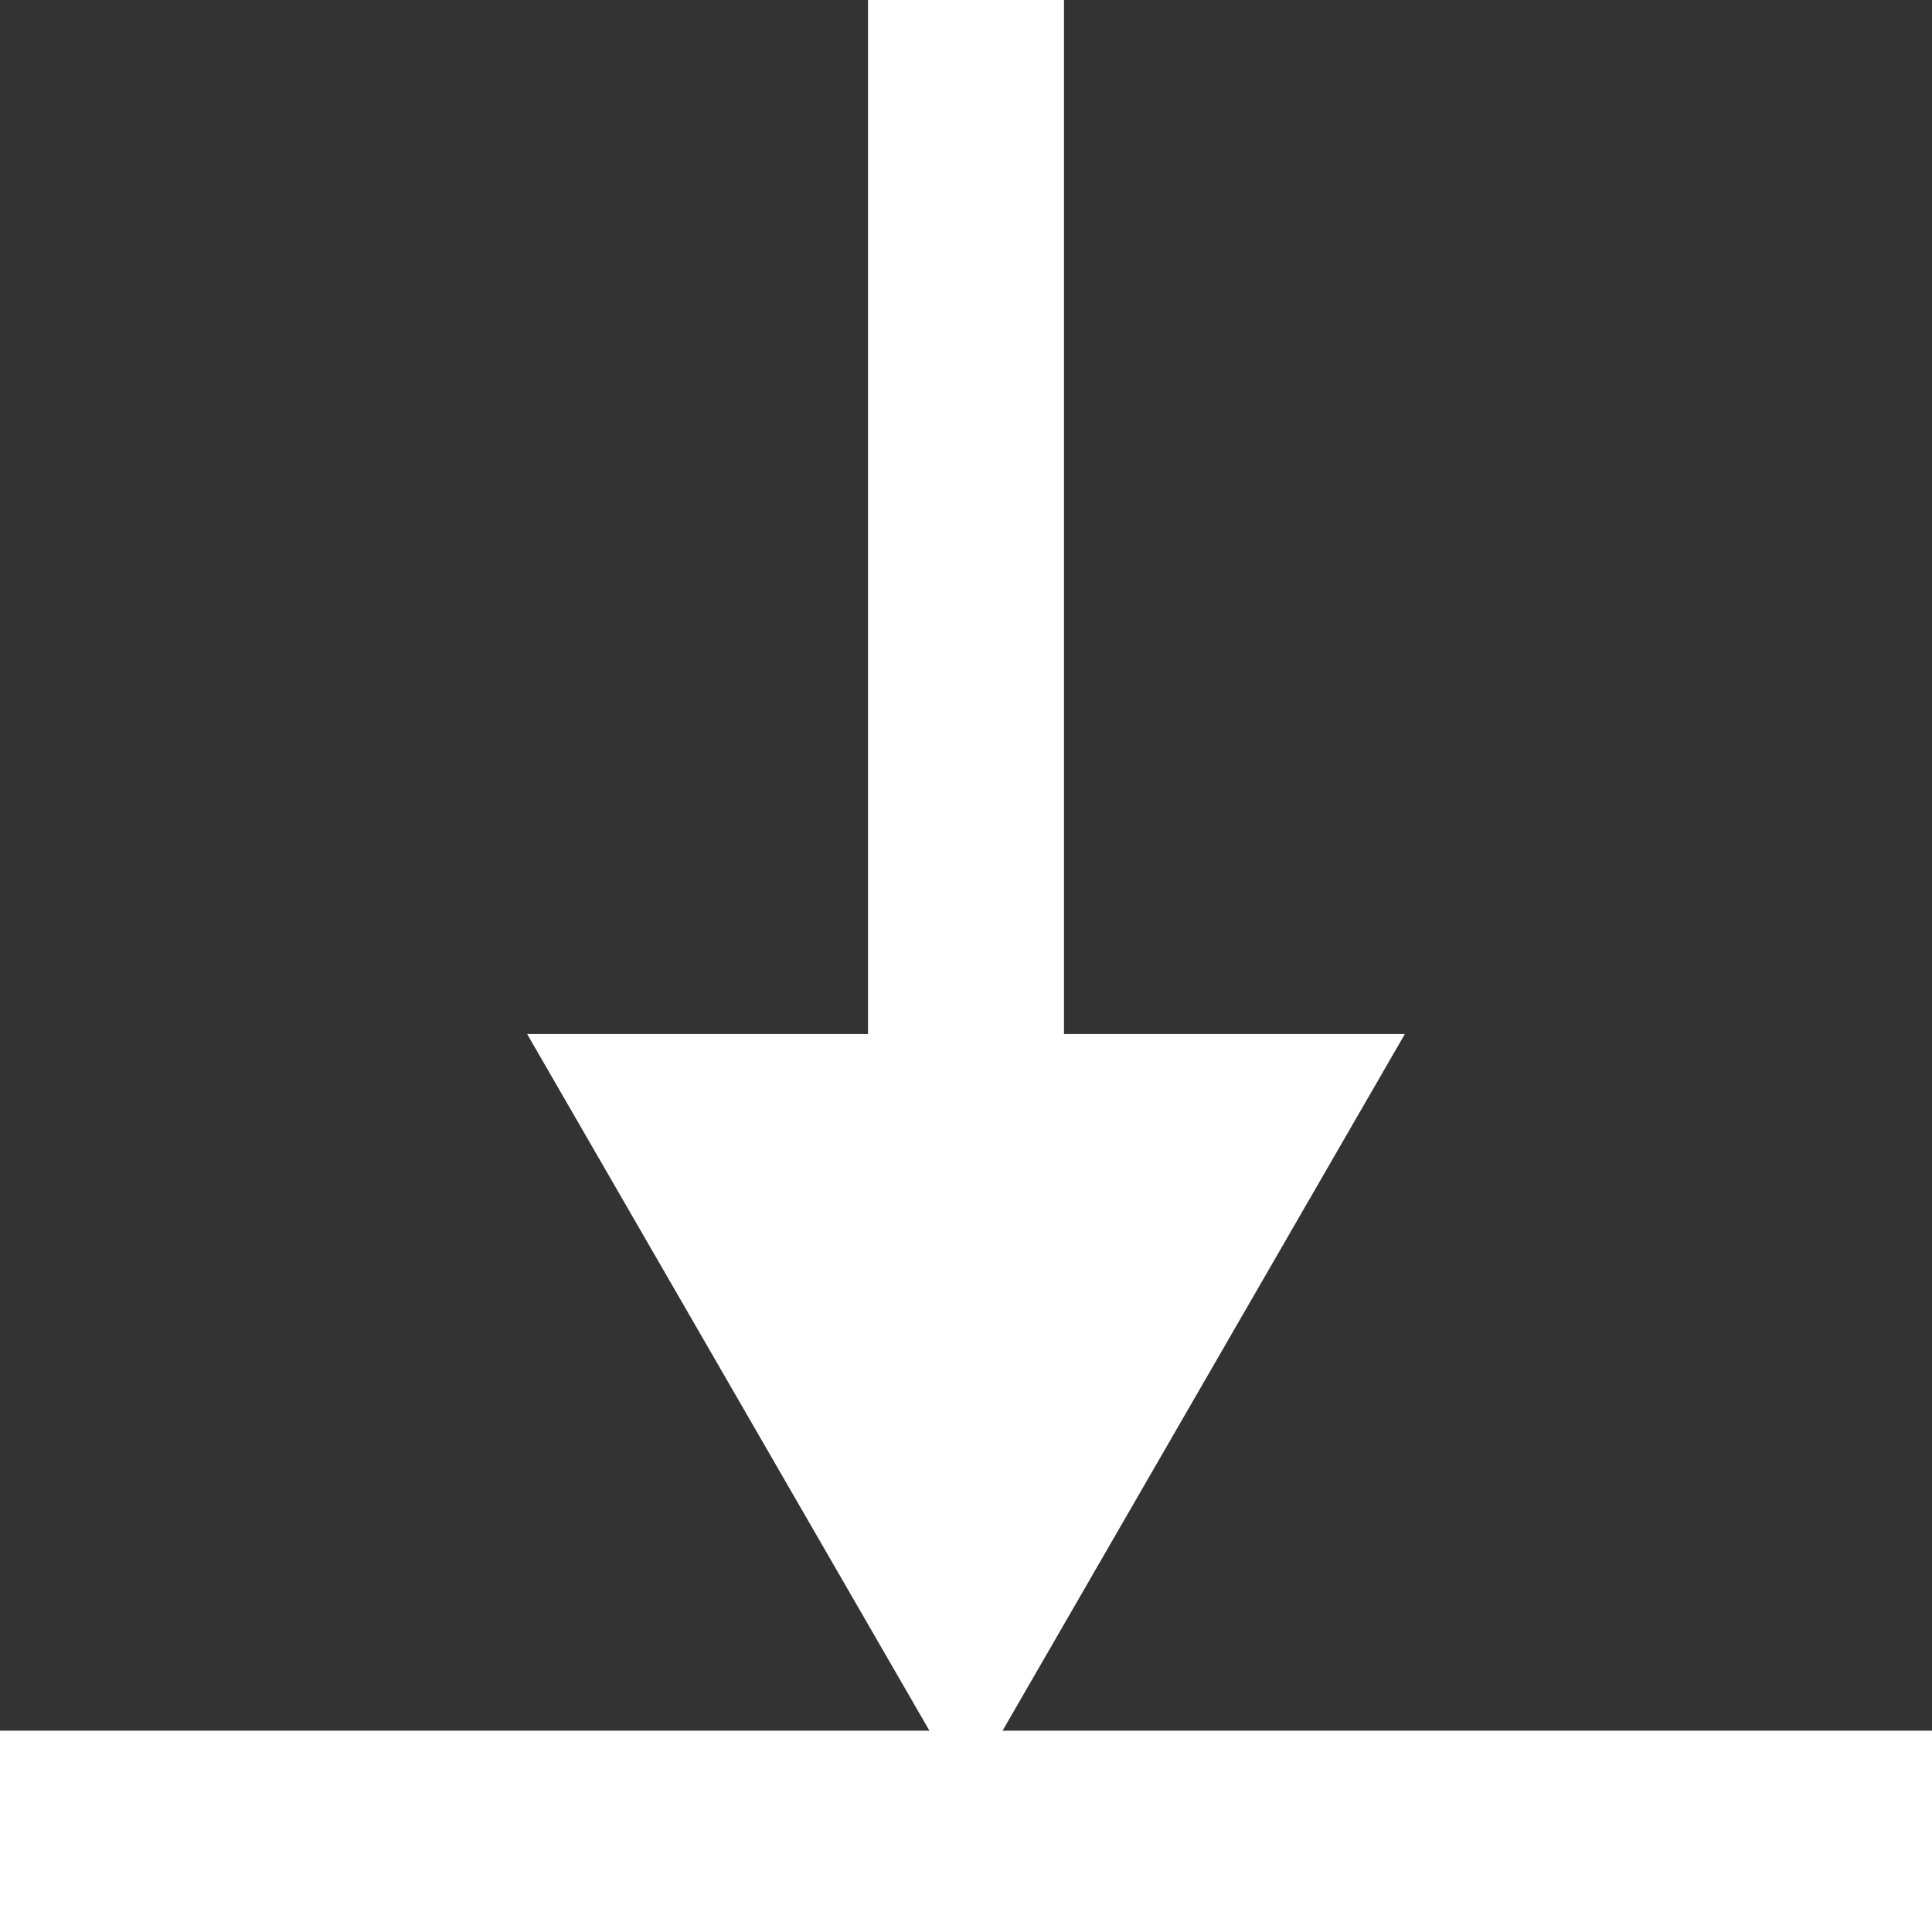 <svg xmlns="http://www.w3.org/2000/svg" viewBox="0 0 56 55.83"><rect x="0" y="0" width="56" height="55.83" fill="#333333" stroke="none"/><defs><style>.cls-1{fill:#fff;}</style></defs><g id="Слой_2" data-name="Слой 2"><g id="Слой_1-2" data-name="Слой 1"><polygon class="cls-1" points="29.06 50.16 40.72 29.97 30.84 29.97 30.84 0 25.16 0 25.16 29.97 15.28 29.97 26.94 50.16 0 50.16 0 55.84 56 55.84 56 50.16 29.06 50.16"/></g></g></svg>